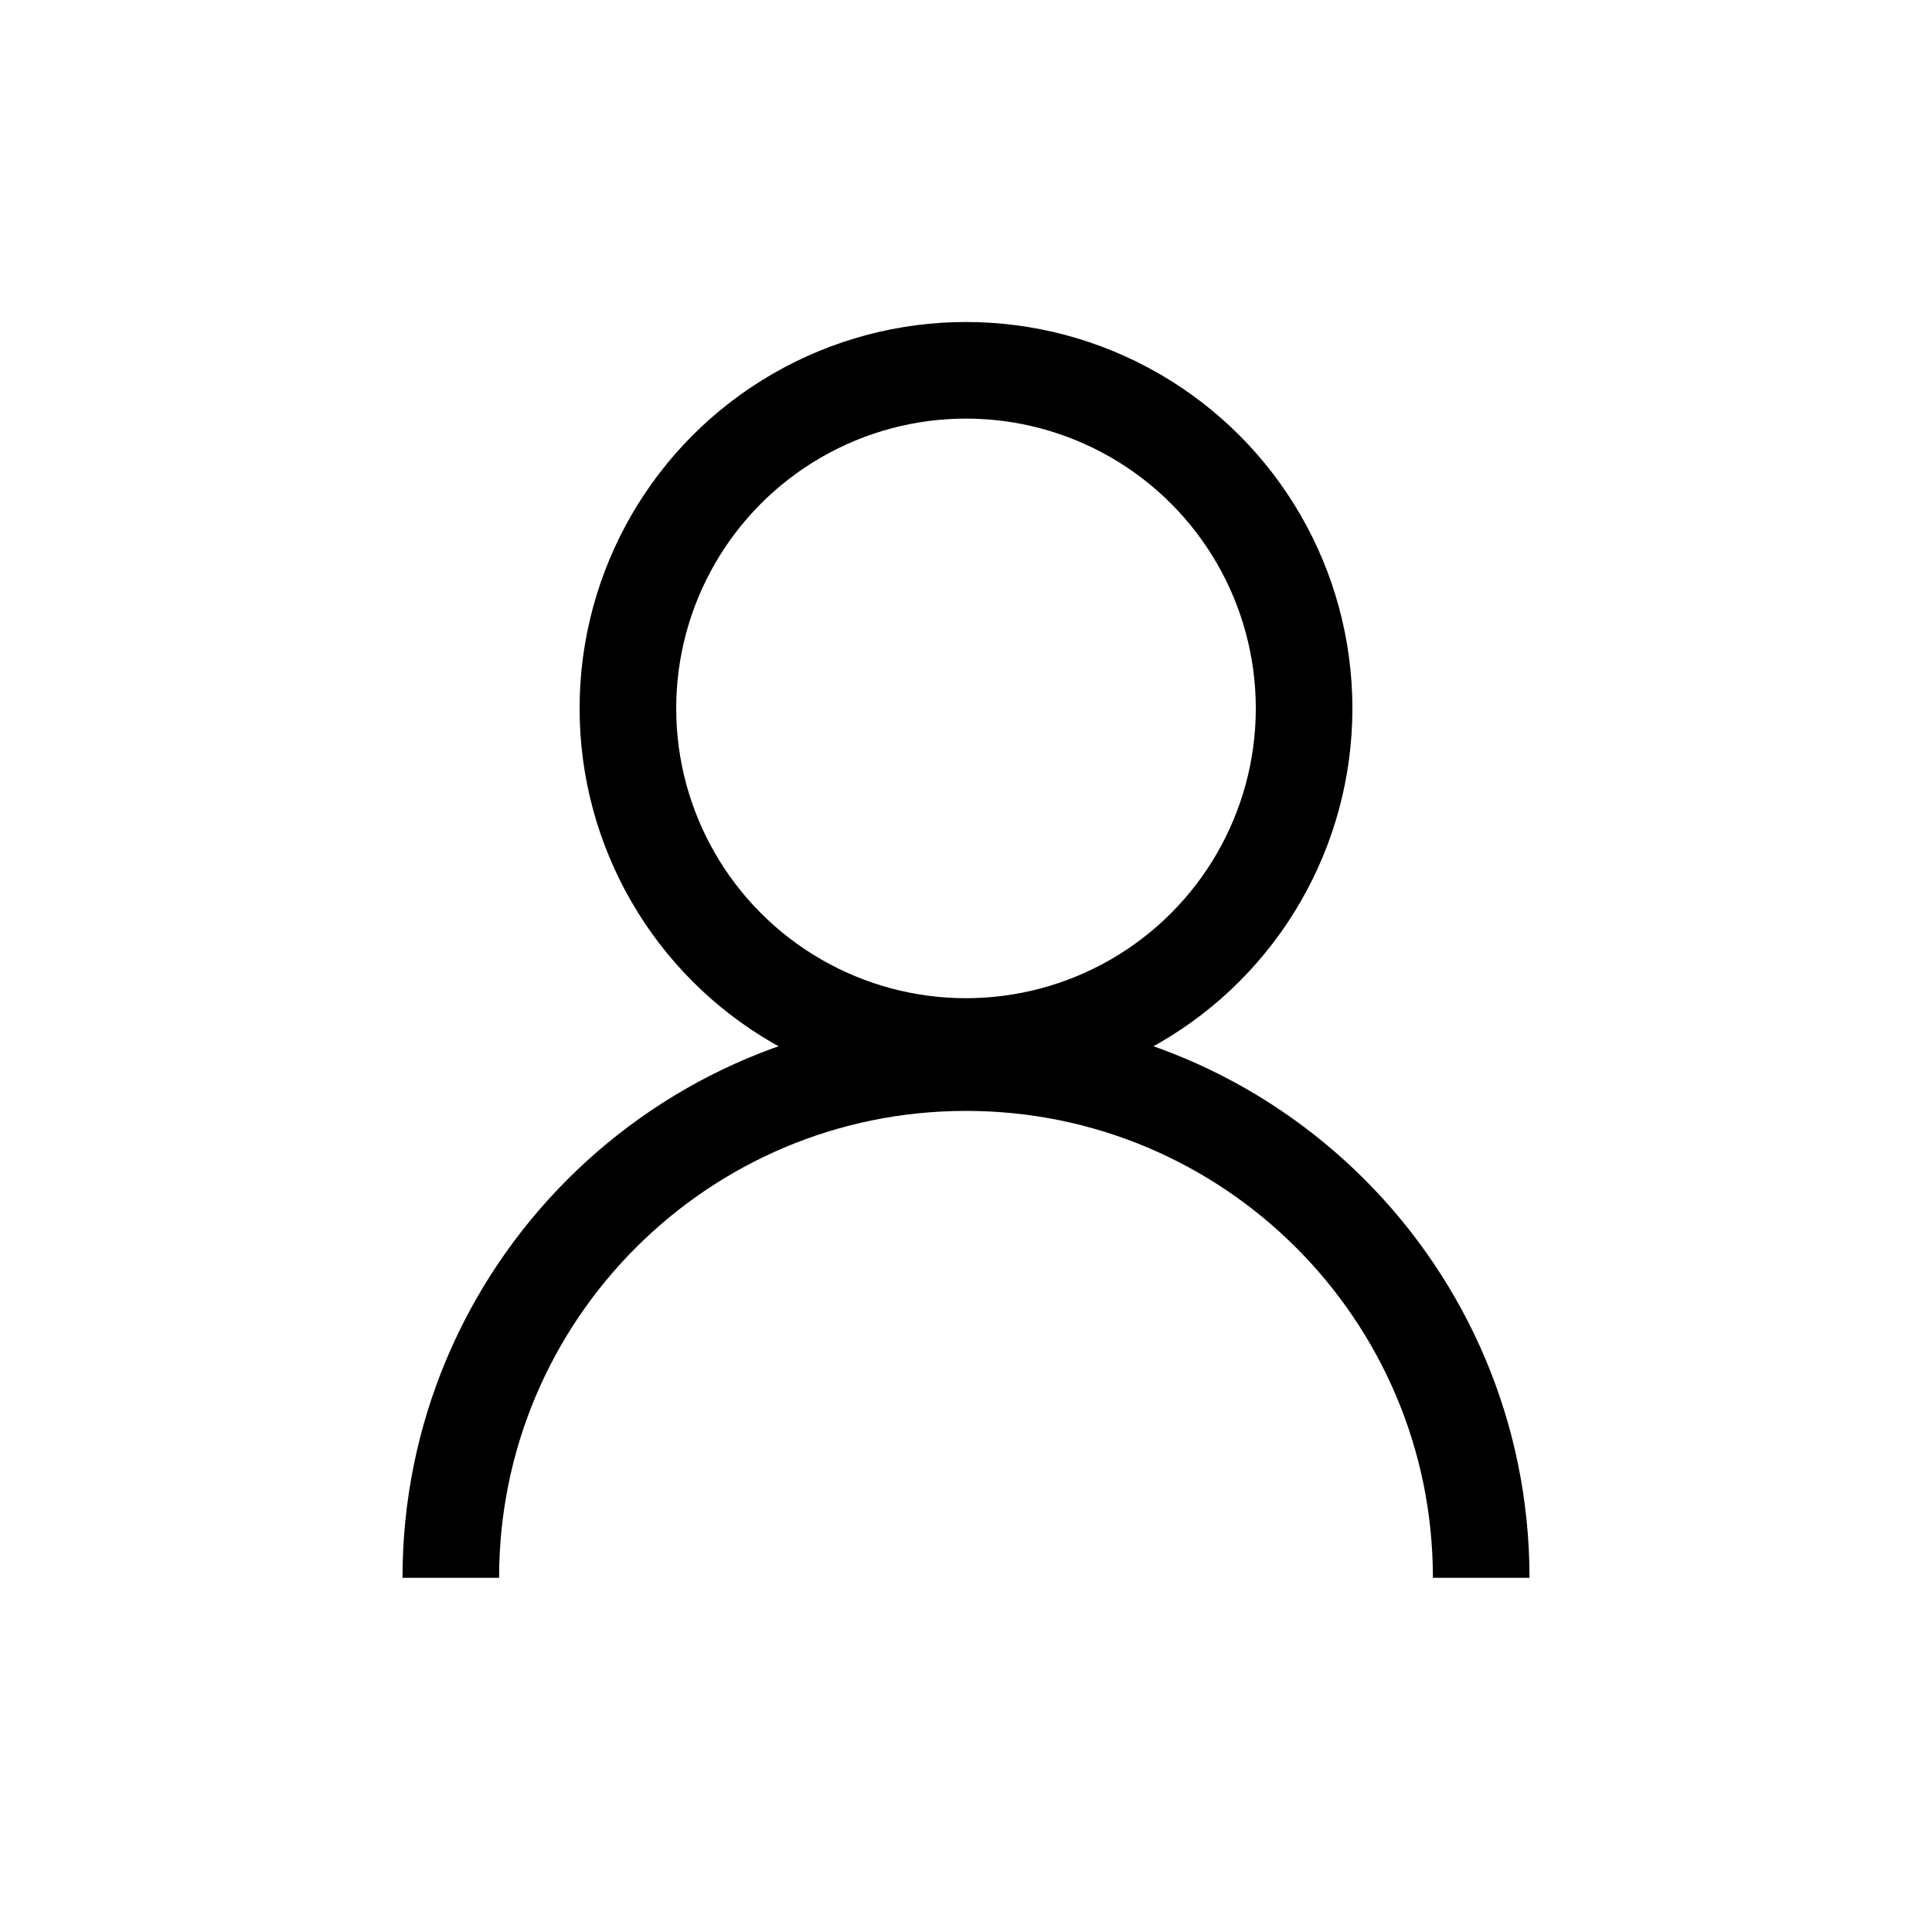 <svg height="30" viewBox="0 0 30 30" width="30" xmlns="http://www.w3.org/2000/svg"><g fill="none" fill-rule="evenodd" stroke="#000" stroke-width="1.5"><circle cx="15" cy="11" r="5.25"/><path d="m23 24.5c0-4.418-3.582-8-8-8s-8 3.582-8 8"/></g></svg>
